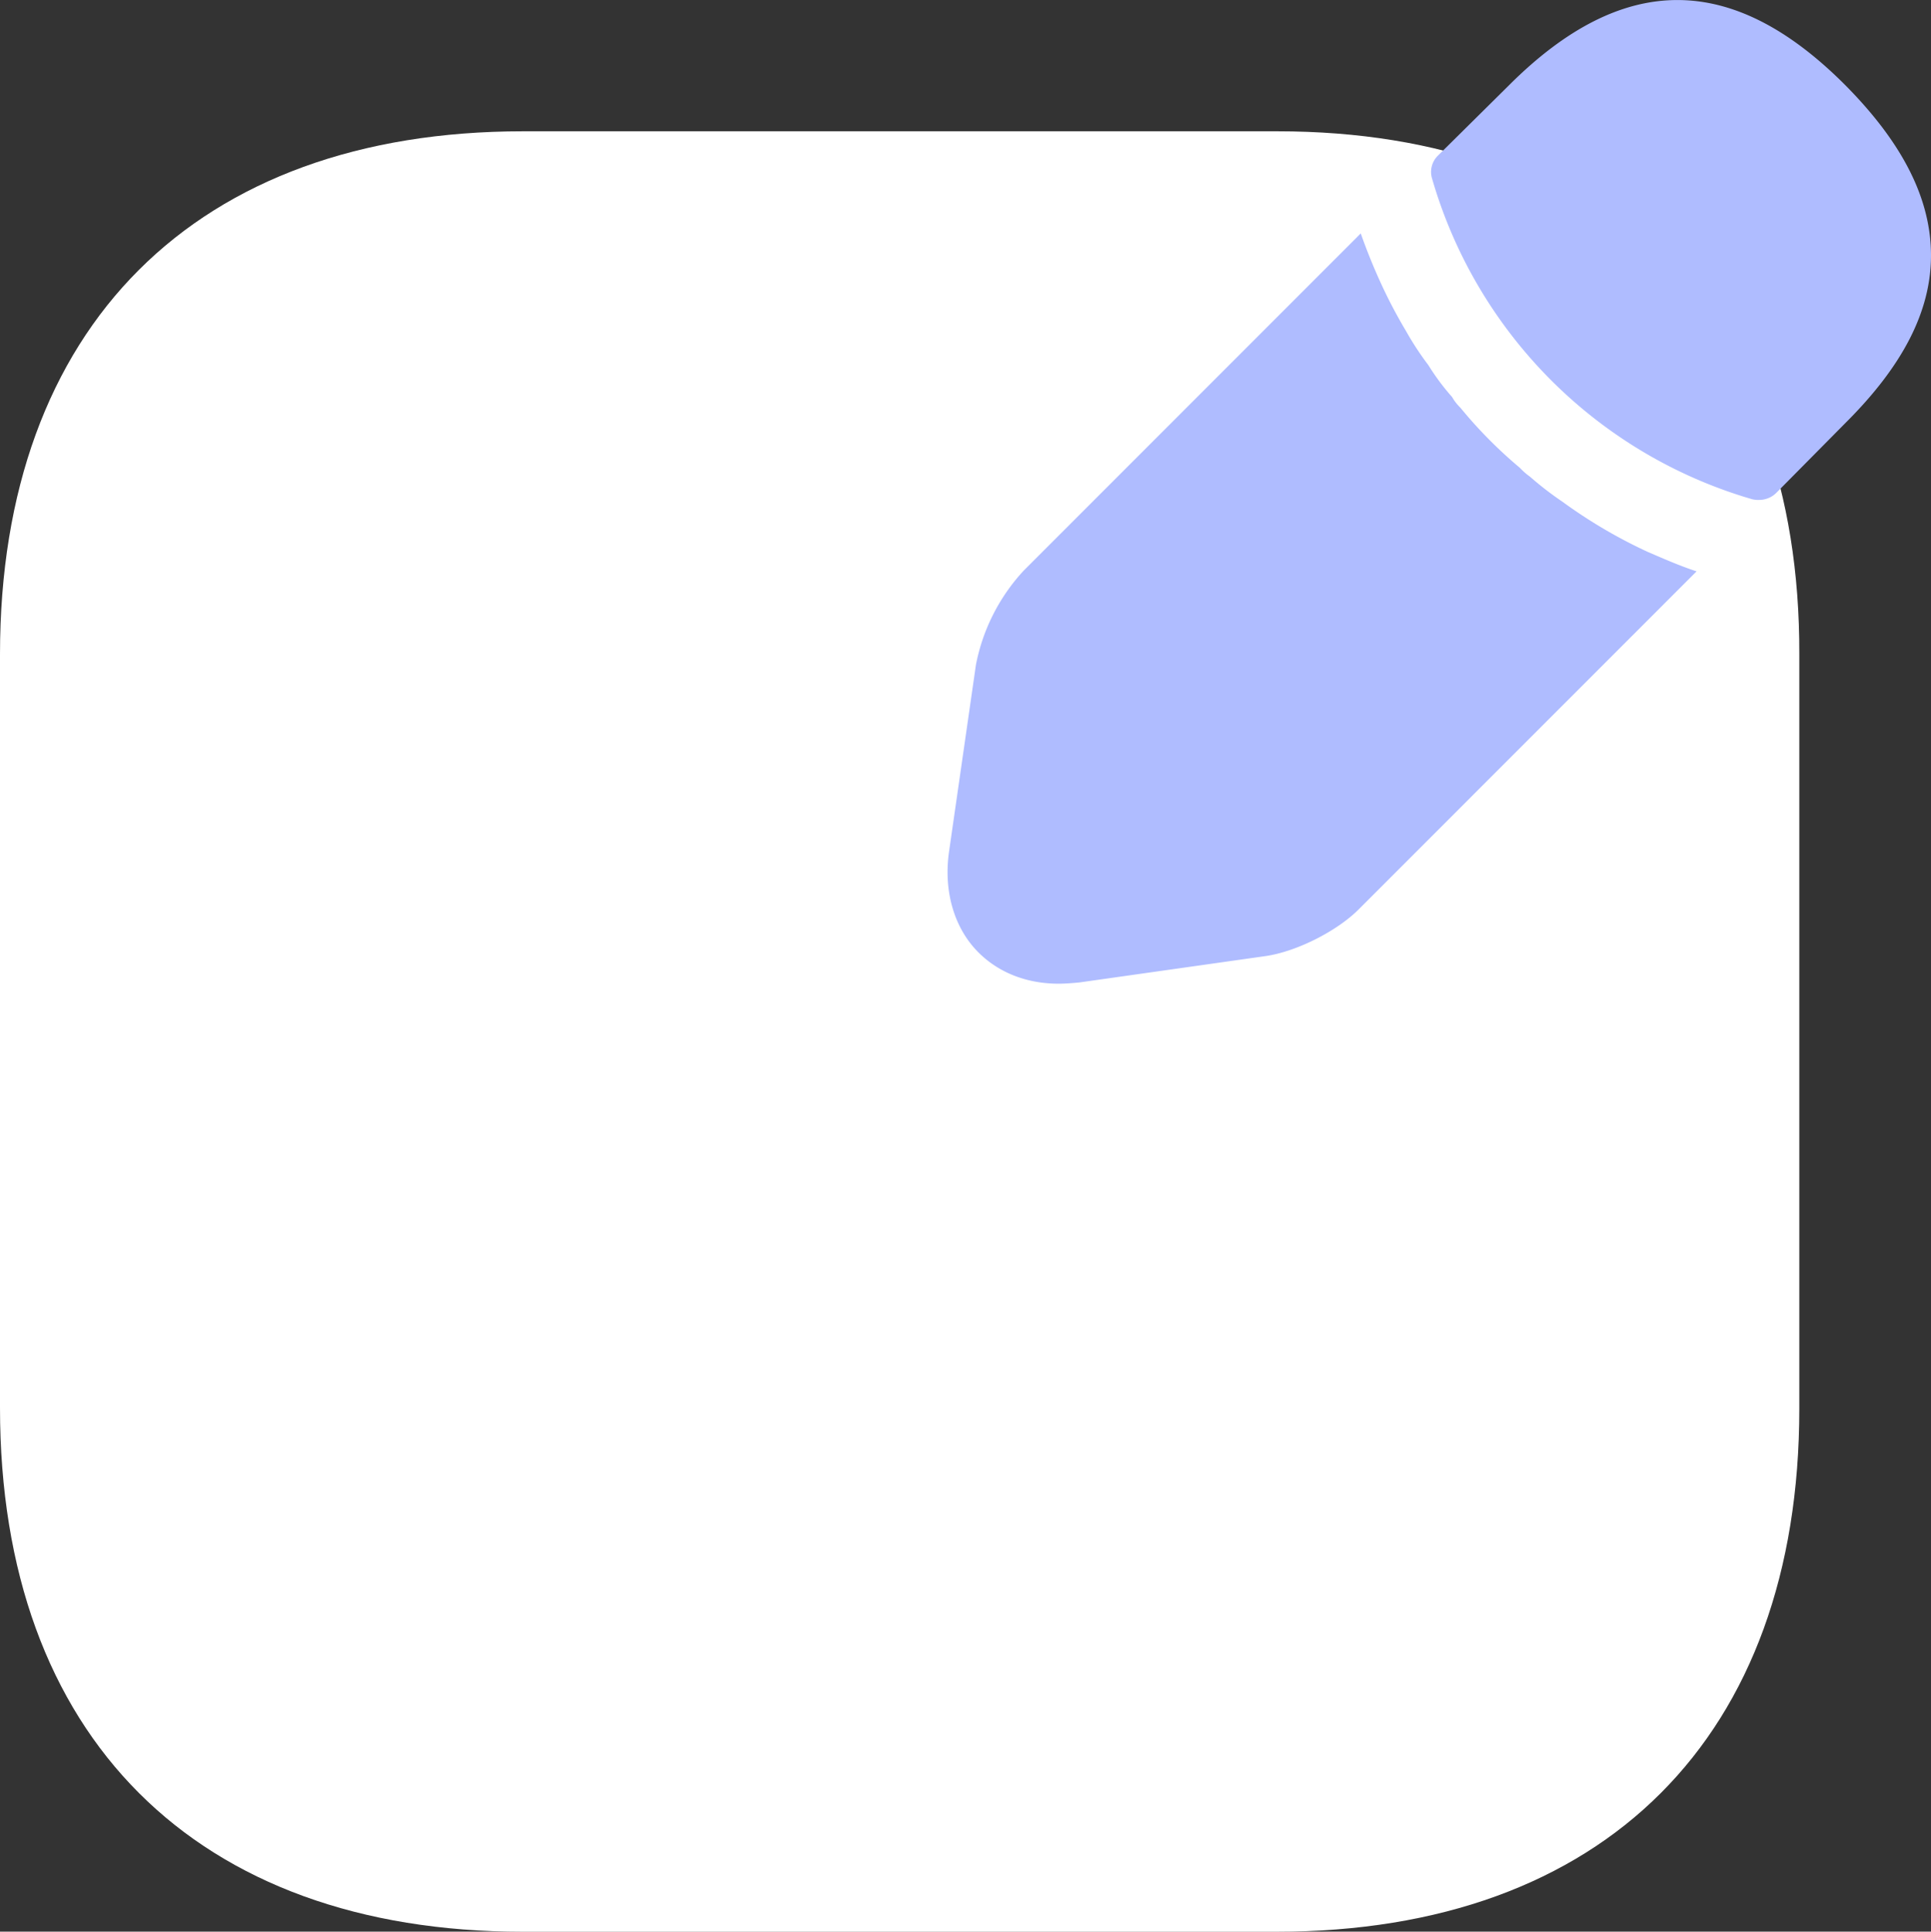 <svg xmlns="http://www.w3.org/2000/svg" width="18.682" height="18.686" viewBox="3676.833 720.48 18.682 18.686"><rect x="3676.833" y="720.48" width="18.682" height="18.686" fill="#333333" stroke="none"/><g data-name="vuesax/bulk/edit"><g data-name="edit"><path d="M3689.19 721.75h-7.297c-3.162 0-5.06 1.888-5.06 5.06v7.287c0 3.181 1.898 5.07 5.06 5.07h7.288c3.172 0 5.06-1.889 5.06-5.06v-7.297c.009-3.172-1.888-5.06-5.051-5.06Z" fill="#fff" fill-rule="evenodd" data-name="Vector"/><g data-name="Group 37485"><path d="M3694.69 721.308c-1.085-1.091-2.146-1.116-3.261 0l-.686.679a.221.221 0 0 0-.054.224 4.546 4.546 0 0 0 3.098 3.099.249.249 0 0 0 .067.006c.06 0 .121-.025.163-.067l.673-.68c.552-.55.825-1.078.825-1.618 0-.546-.273-1.085-.825-1.643ZM3692.775 725.819a4.846 4.846 0 0 1-.825-.485 3.165 3.165 0 0 1-.315-.243.624.624 0 0 1-.097-.085 4.367 4.367 0 0 1-.576-.582c-.012-.012-.049-.048-.08-.103a2.264 2.264 0 0 1-.23-.309 2.902 2.902 0 0 1-.218-.333 4.78 4.78 0 0 1-.242-.461 5.683 5.683 0 0 1-.194-.48l-3.262 3.263a1.861 1.861 0 0 0-.461.91l-.26 1.806c-.055.382.048.74.284.976.2.2.473.303.776.303.067 0 .134-.006.2-.012l1.801-.255c.297-.042.697-.242.91-.46l3.261-3.262c-.151-.049-.303-.115-.472-.188Z" fill="#afbcff" fill-rule="evenodd" data-name="Vector"/></g></g></g></svg>